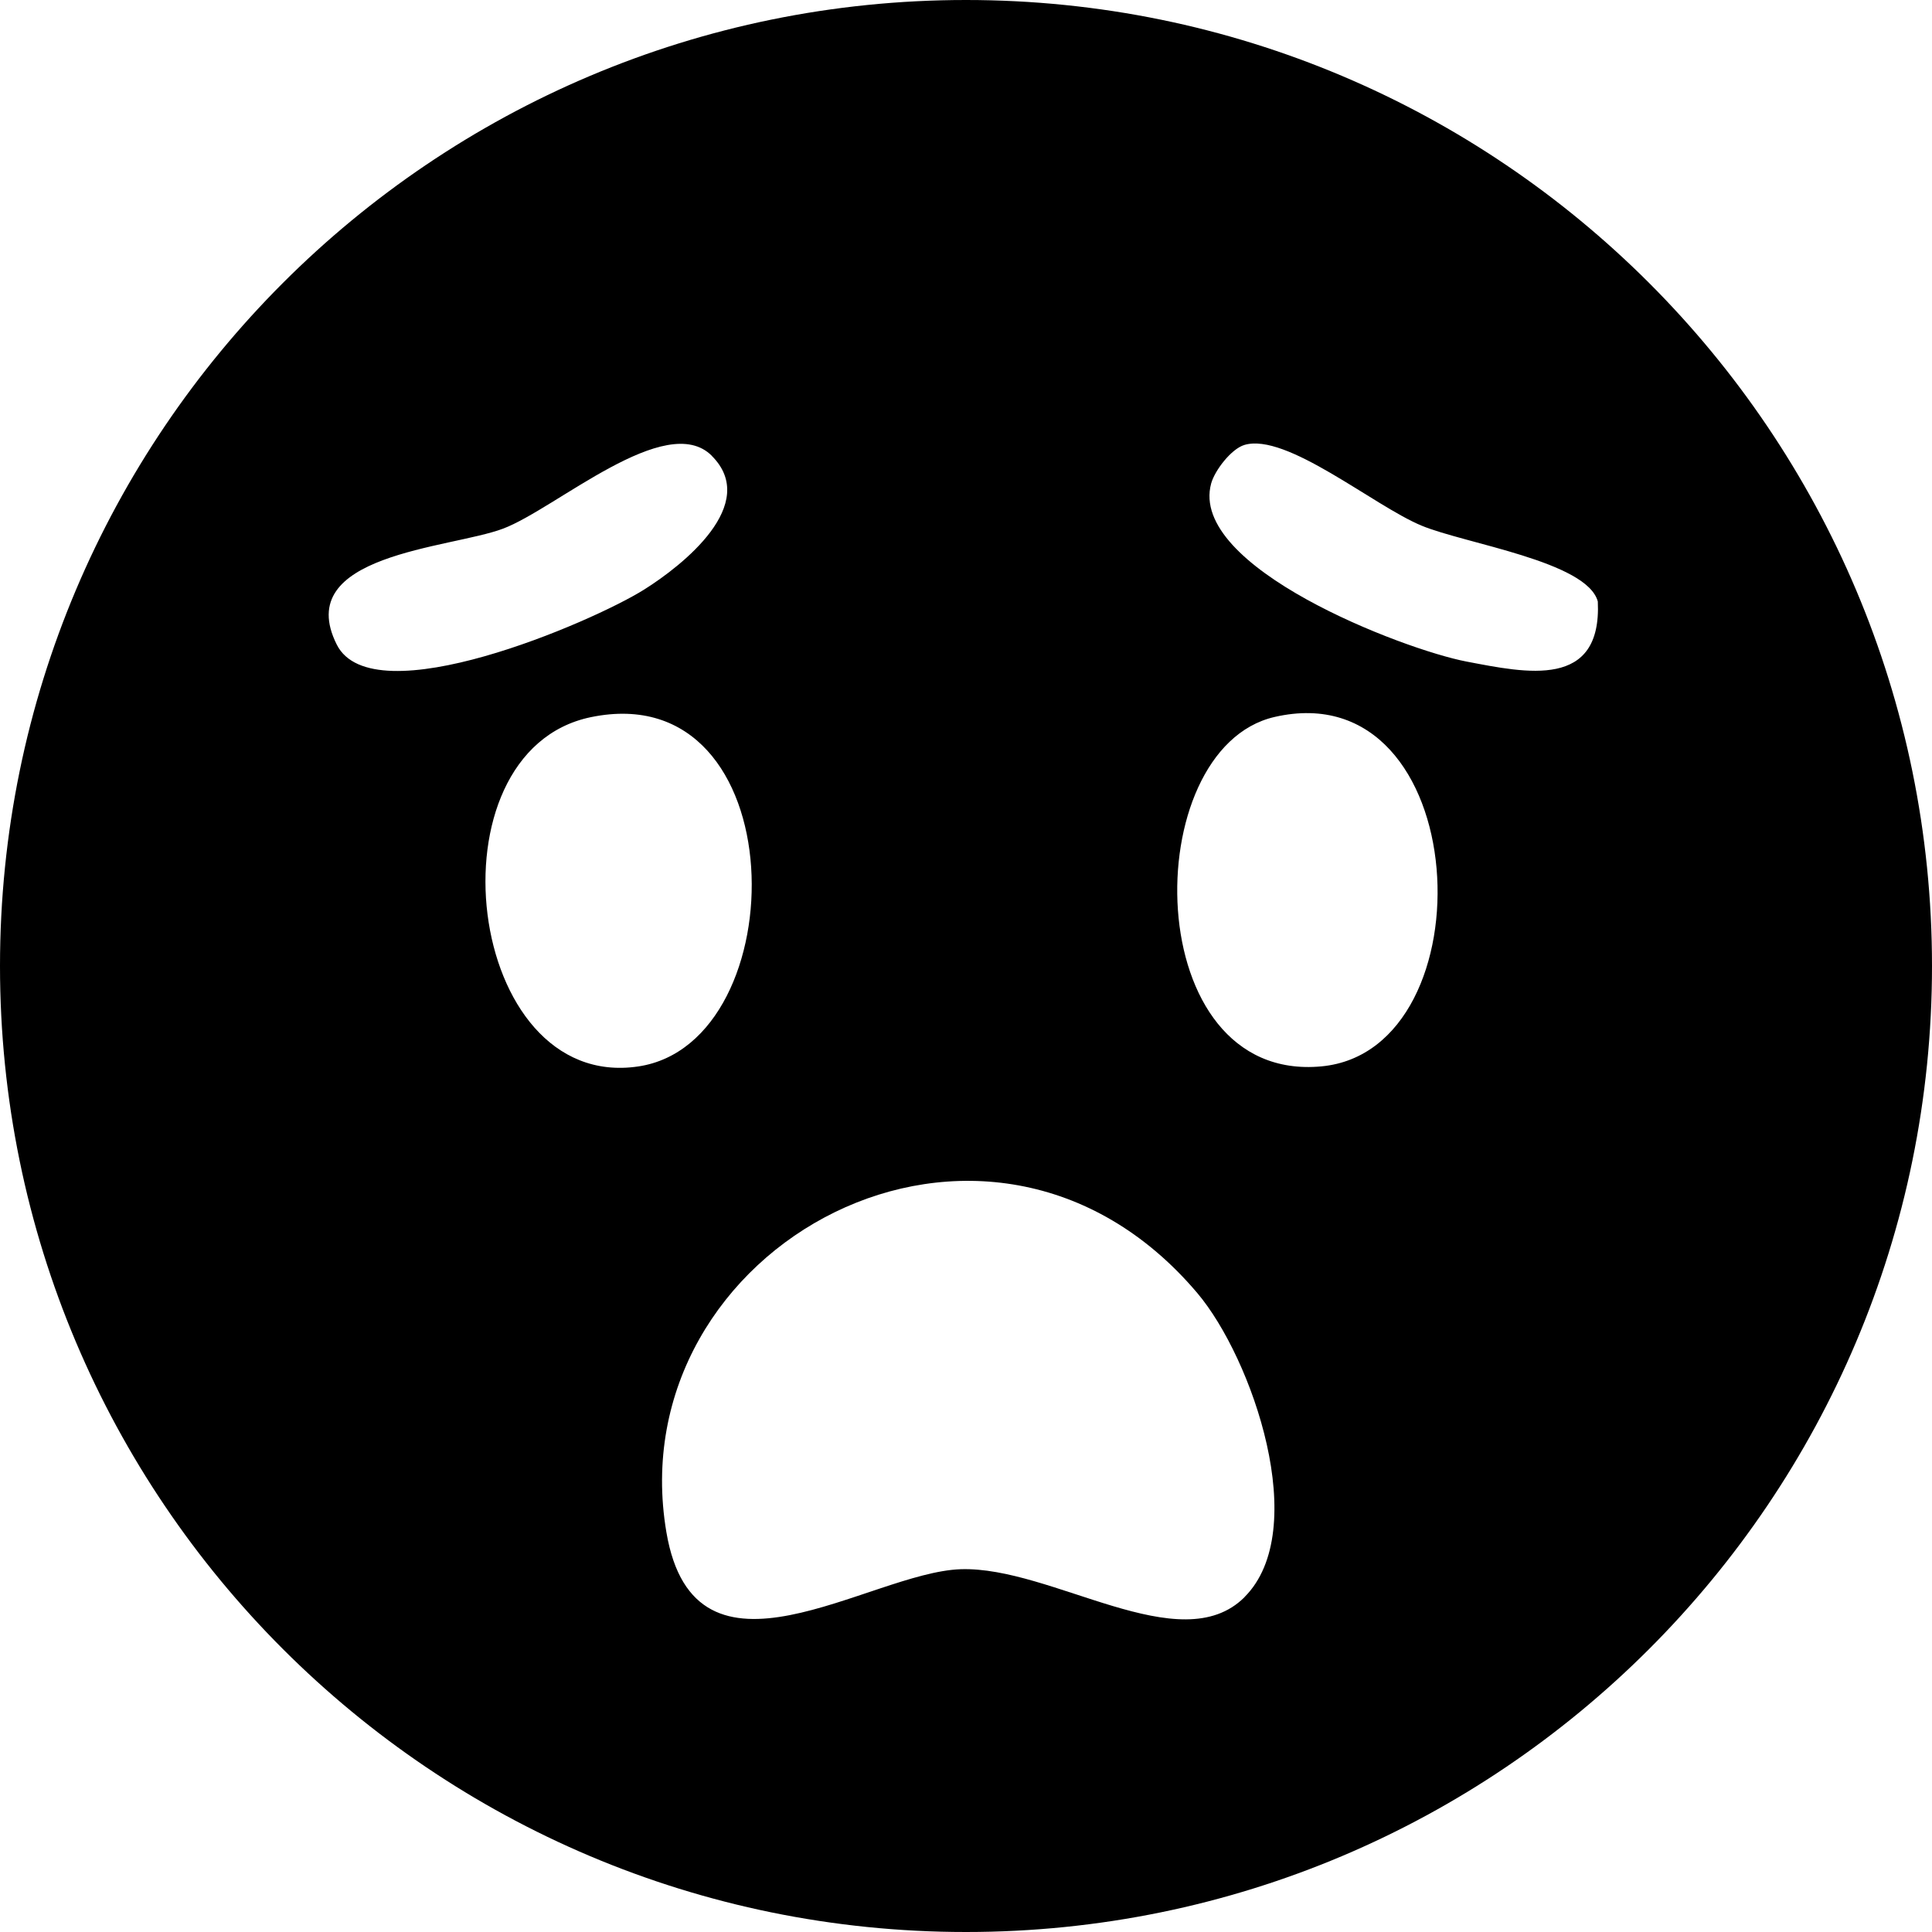 <svg width="40" height="40" viewBox="0 0 40 40" fill="none" xmlns="http://www.w3.org/2000/svg">
<path d="M40 20C40 31.046 31.046 40 20 40C8.954 40 0 31.046 0 20C0 8.954 8.954 0 20 0C31.046 0 40 8.954 40 20ZM14.738 9.437C13.793 8.489 11.507 10.536 10.413 10.946C9.32 11.357 6.03 11.471 6.973 13.347C7.723 14.834 12.267 12.879 13.337 12.206C14.139 11.702 15.736 10.438 14.738 9.439V9.437ZM25.764 9.212C25.489 9.295 25.149 9.743 25.076 10.009C24.6 11.74 29.047 13.445 30.363 13.697C31.607 13.934 33.166 14.274 33.081 12.454C32.86 11.623 30.33 11.257 29.43 10.882C28.439 10.47 26.632 8.952 25.764 9.212ZM12.233 14.848C8.808 15.559 9.626 22.611 13.212 22.08C16.504 21.593 16.485 13.968 12.233 14.848ZM26.388 14.844C23.542 15.5 23.575 22.438 27.361 22.078C30.871 21.743 30.526 13.893 26.388 14.844ZM25.766 33.066C27.157 31.677 25.93 28.119 24.787 26.769C20.437 21.635 12.791 25.793 13.797 31.723C14.388 35.213 17.993 32.554 19.888 32.489C21.782 32.425 24.437 34.392 25.766 33.068V33.066Z" fill="currentColor"/>
</svg>
